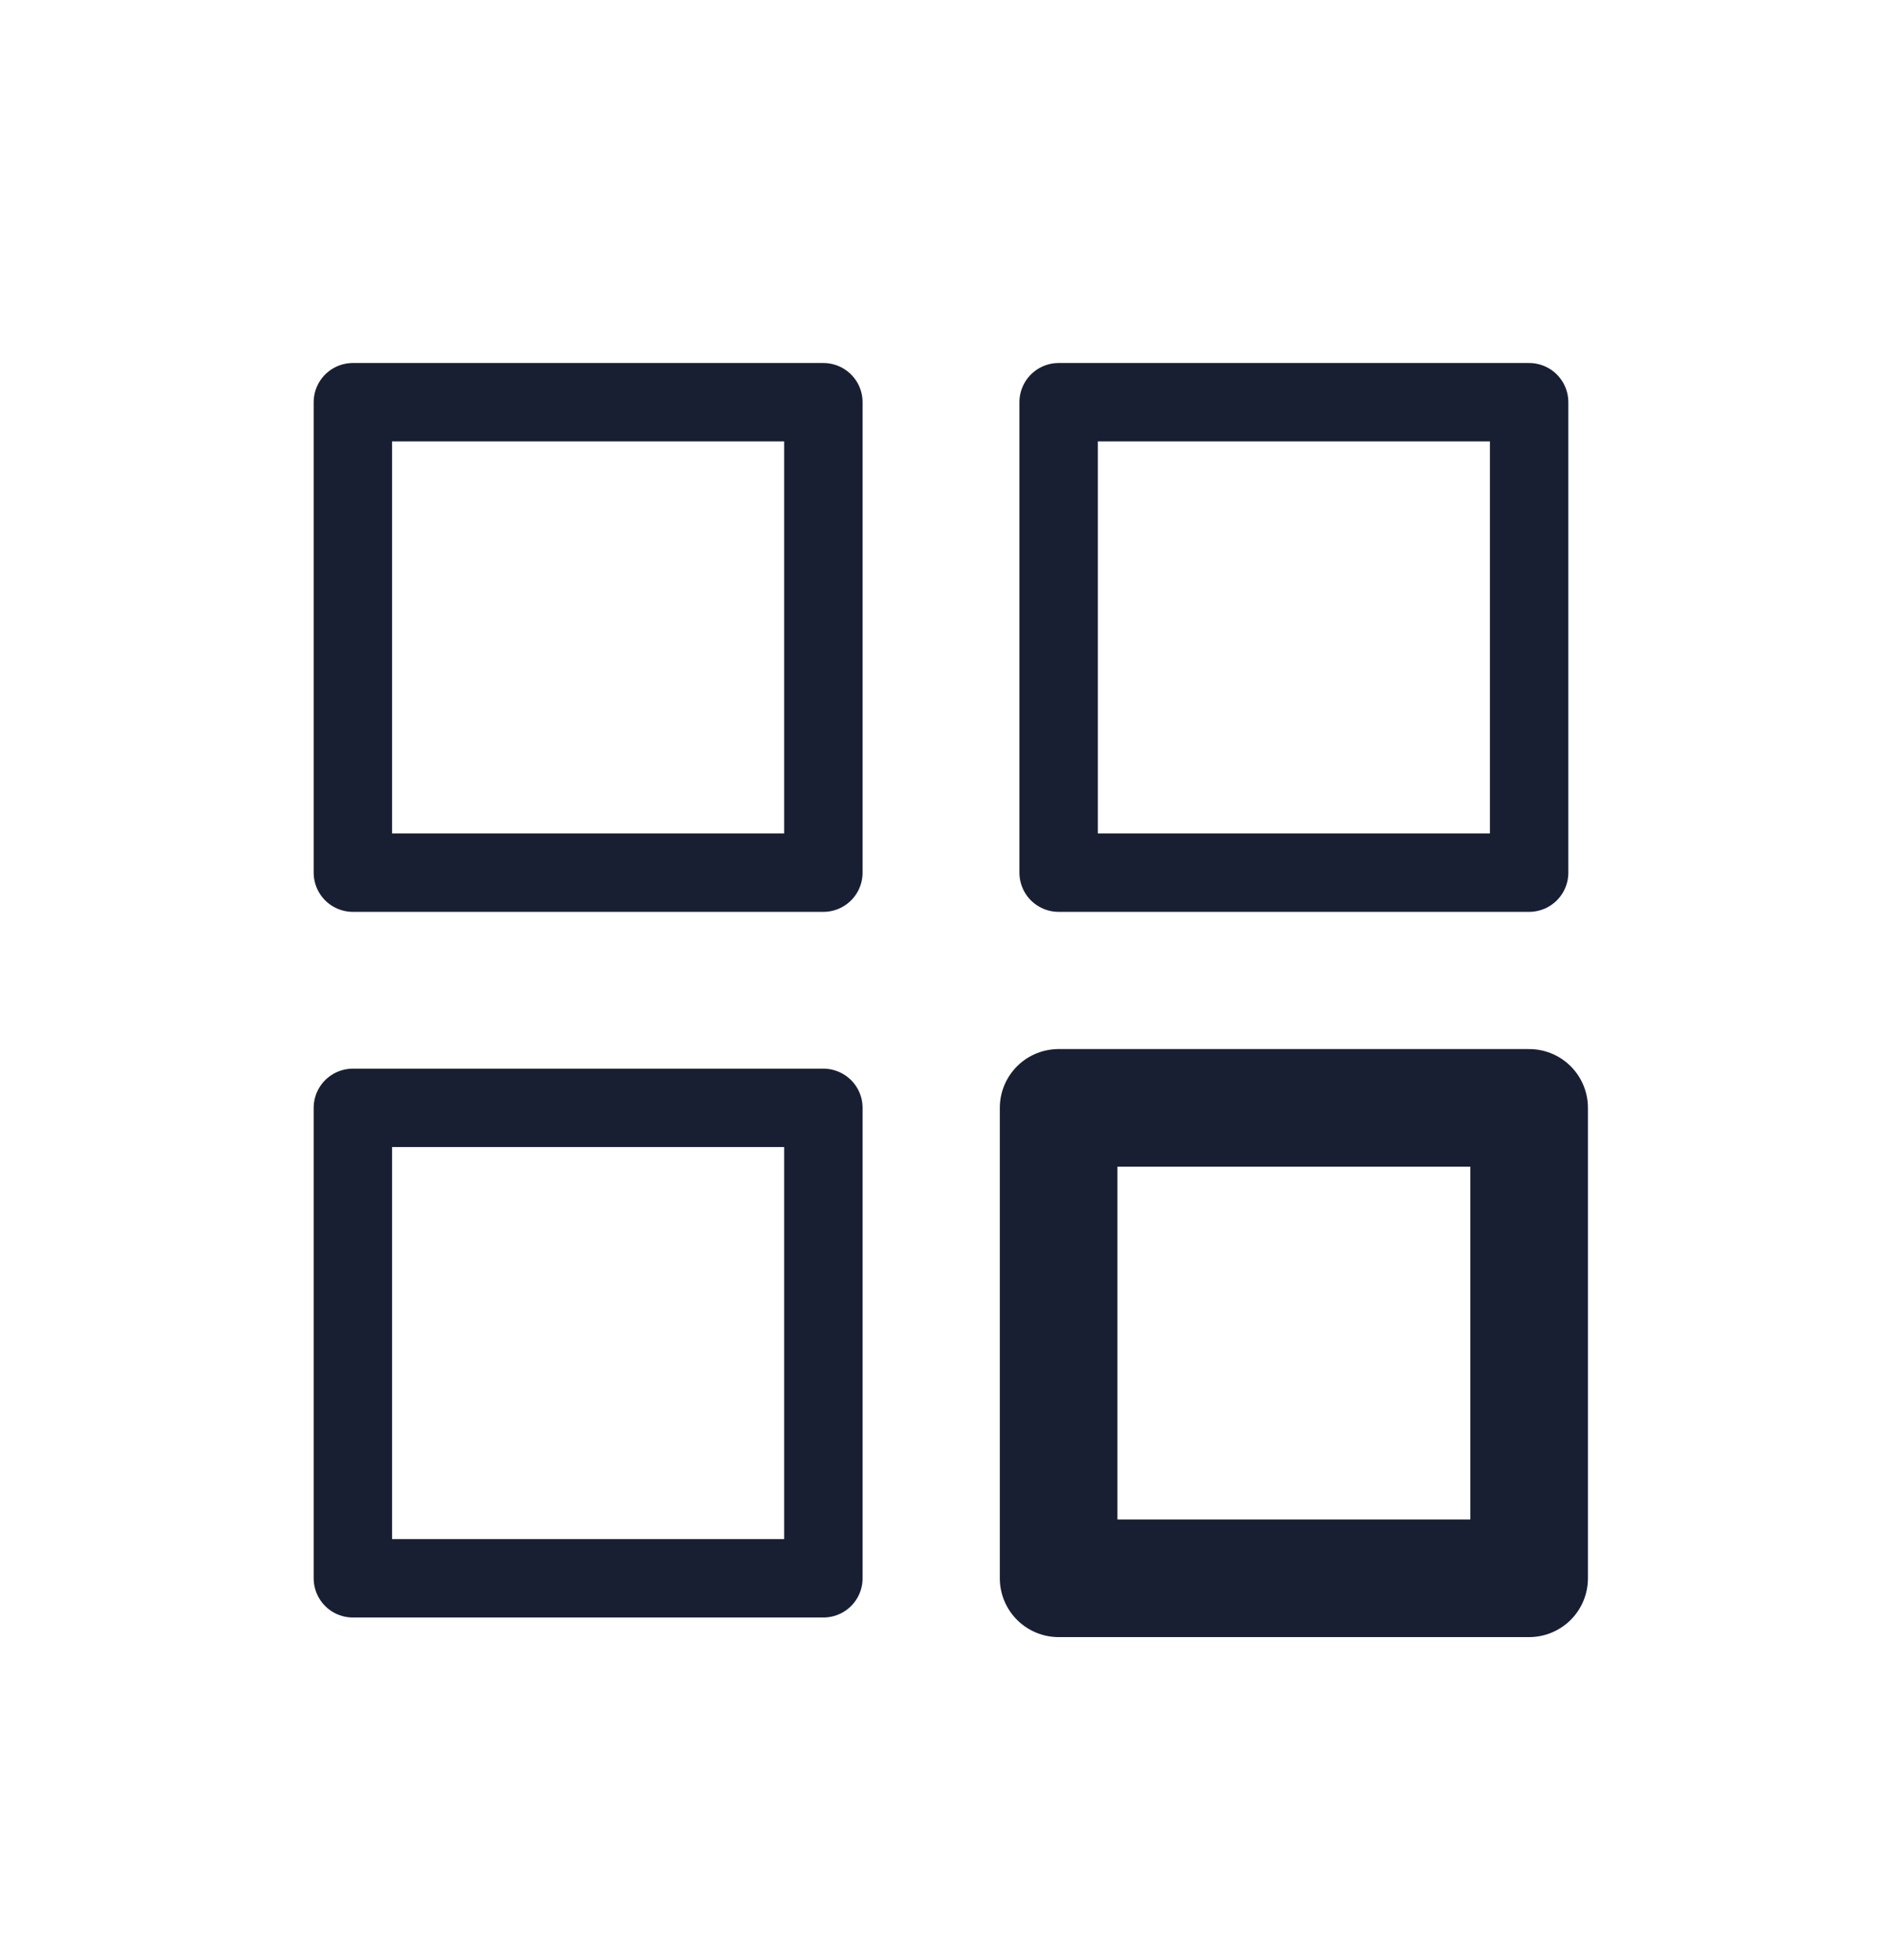 <svg width="24" height="25" viewBox="0 0 24 25" fill="none" xmlns="http://www.w3.org/2000/svg">
<g id="SquaresFour">
<path id="Vector" d="M10.5 5.13H4.5V11.13H10.5V5.13Z" stroke="#191F33" stroke-linecap="round" stroke-linejoin="round"/>
<path id="Vector_2" d="M19.5 5.13H13.5V11.13H19.5V5.13Z" stroke="#191F33" stroke-linecap="round" stroke-linejoin="round"/>
<path id="Vector_3" d="M10.5 14.13H4.5V20.13H10.5V14.13Z" stroke="#191F33" stroke-linecap="round" stroke-linejoin="round"/>
<path id="Vector_4" d="M19.5 14.13H13.5V20.13H19.5V14.13Z" stroke="#191F33" stroke-width="1.5" stroke-linecap="round" stroke-linejoin="round"/>
</g>
</svg>

